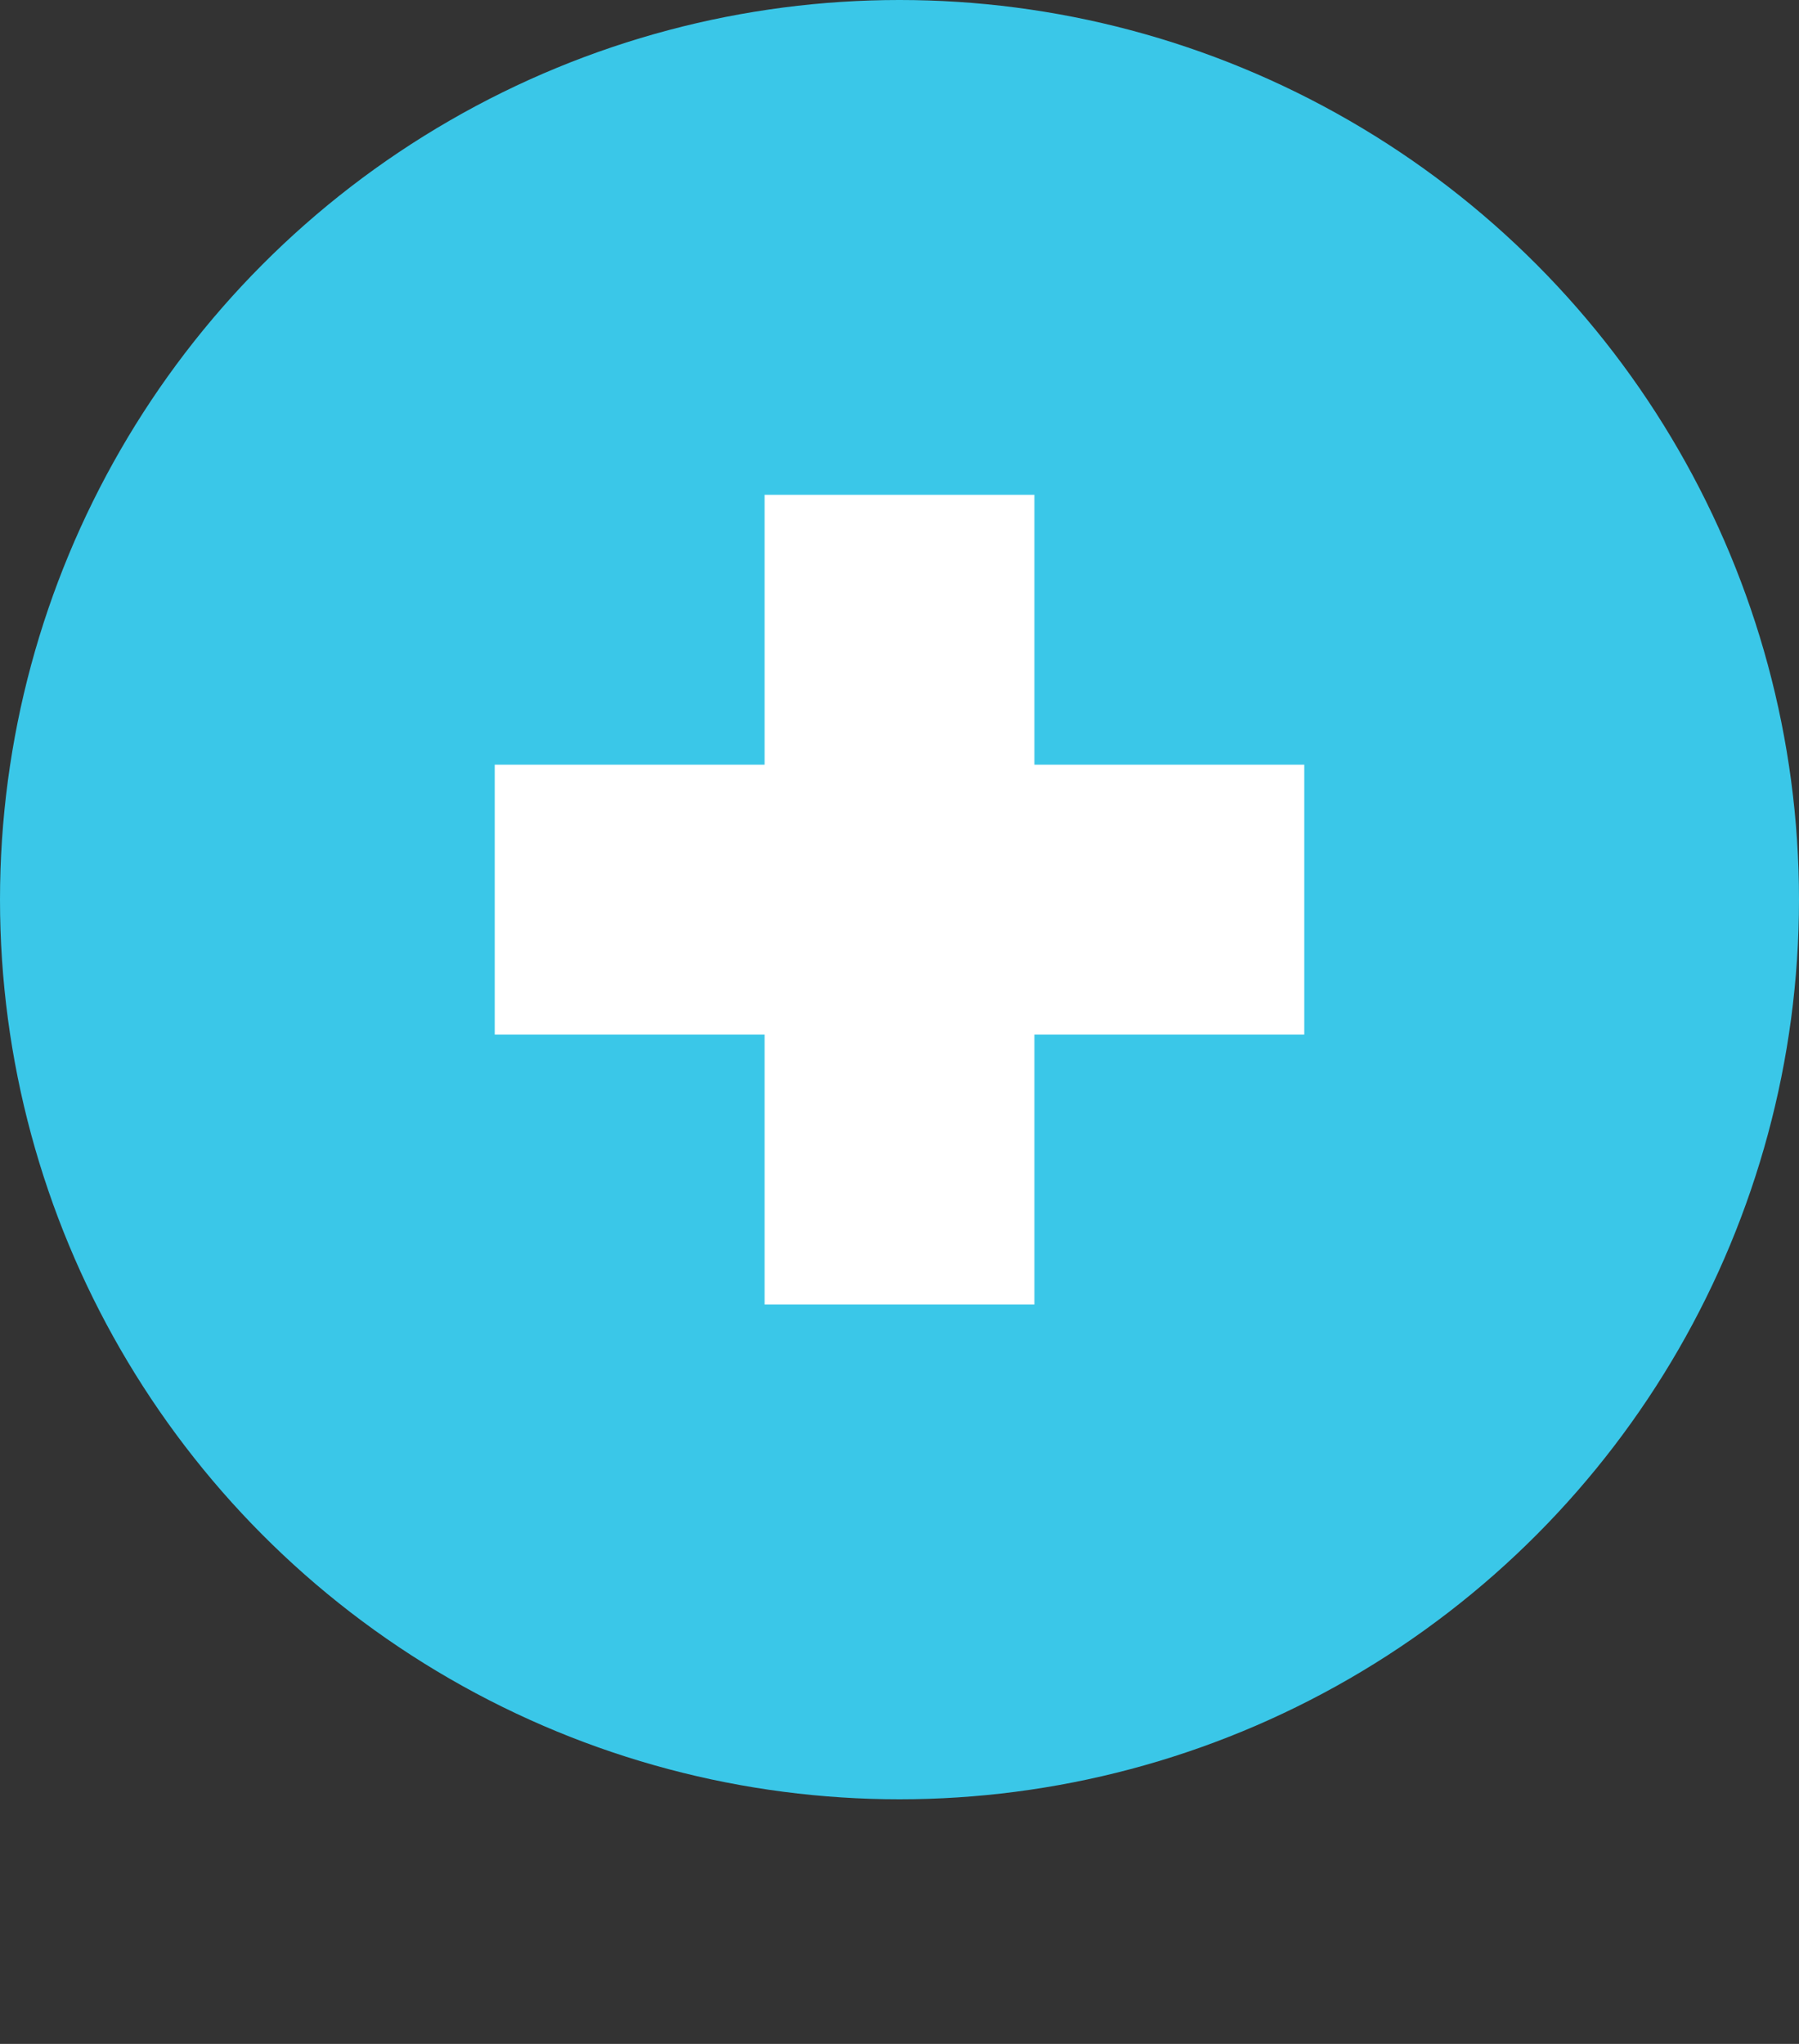 <?xml version="1.0" encoding="utf-8"?>
<svg xmlns="http://www.w3.org/2000/svg" id="Calque_1" viewBox="-241 333 128 145.4">
  <rect x="-241" y="333" width="128" height="145.4" fill="#333333" stroke="none"/>
  <circle fill="#3AC7E8" cx="-177" cy="397" r="64"/>
  <path fill="#FFFFFF" d="M-186.6 368.2h19.2v57.6h-19.2z"/>
  <path fill="#FFFFFF" d="M-205.8 387.4h57.6v19.2h-57.6z"/>
</svg>